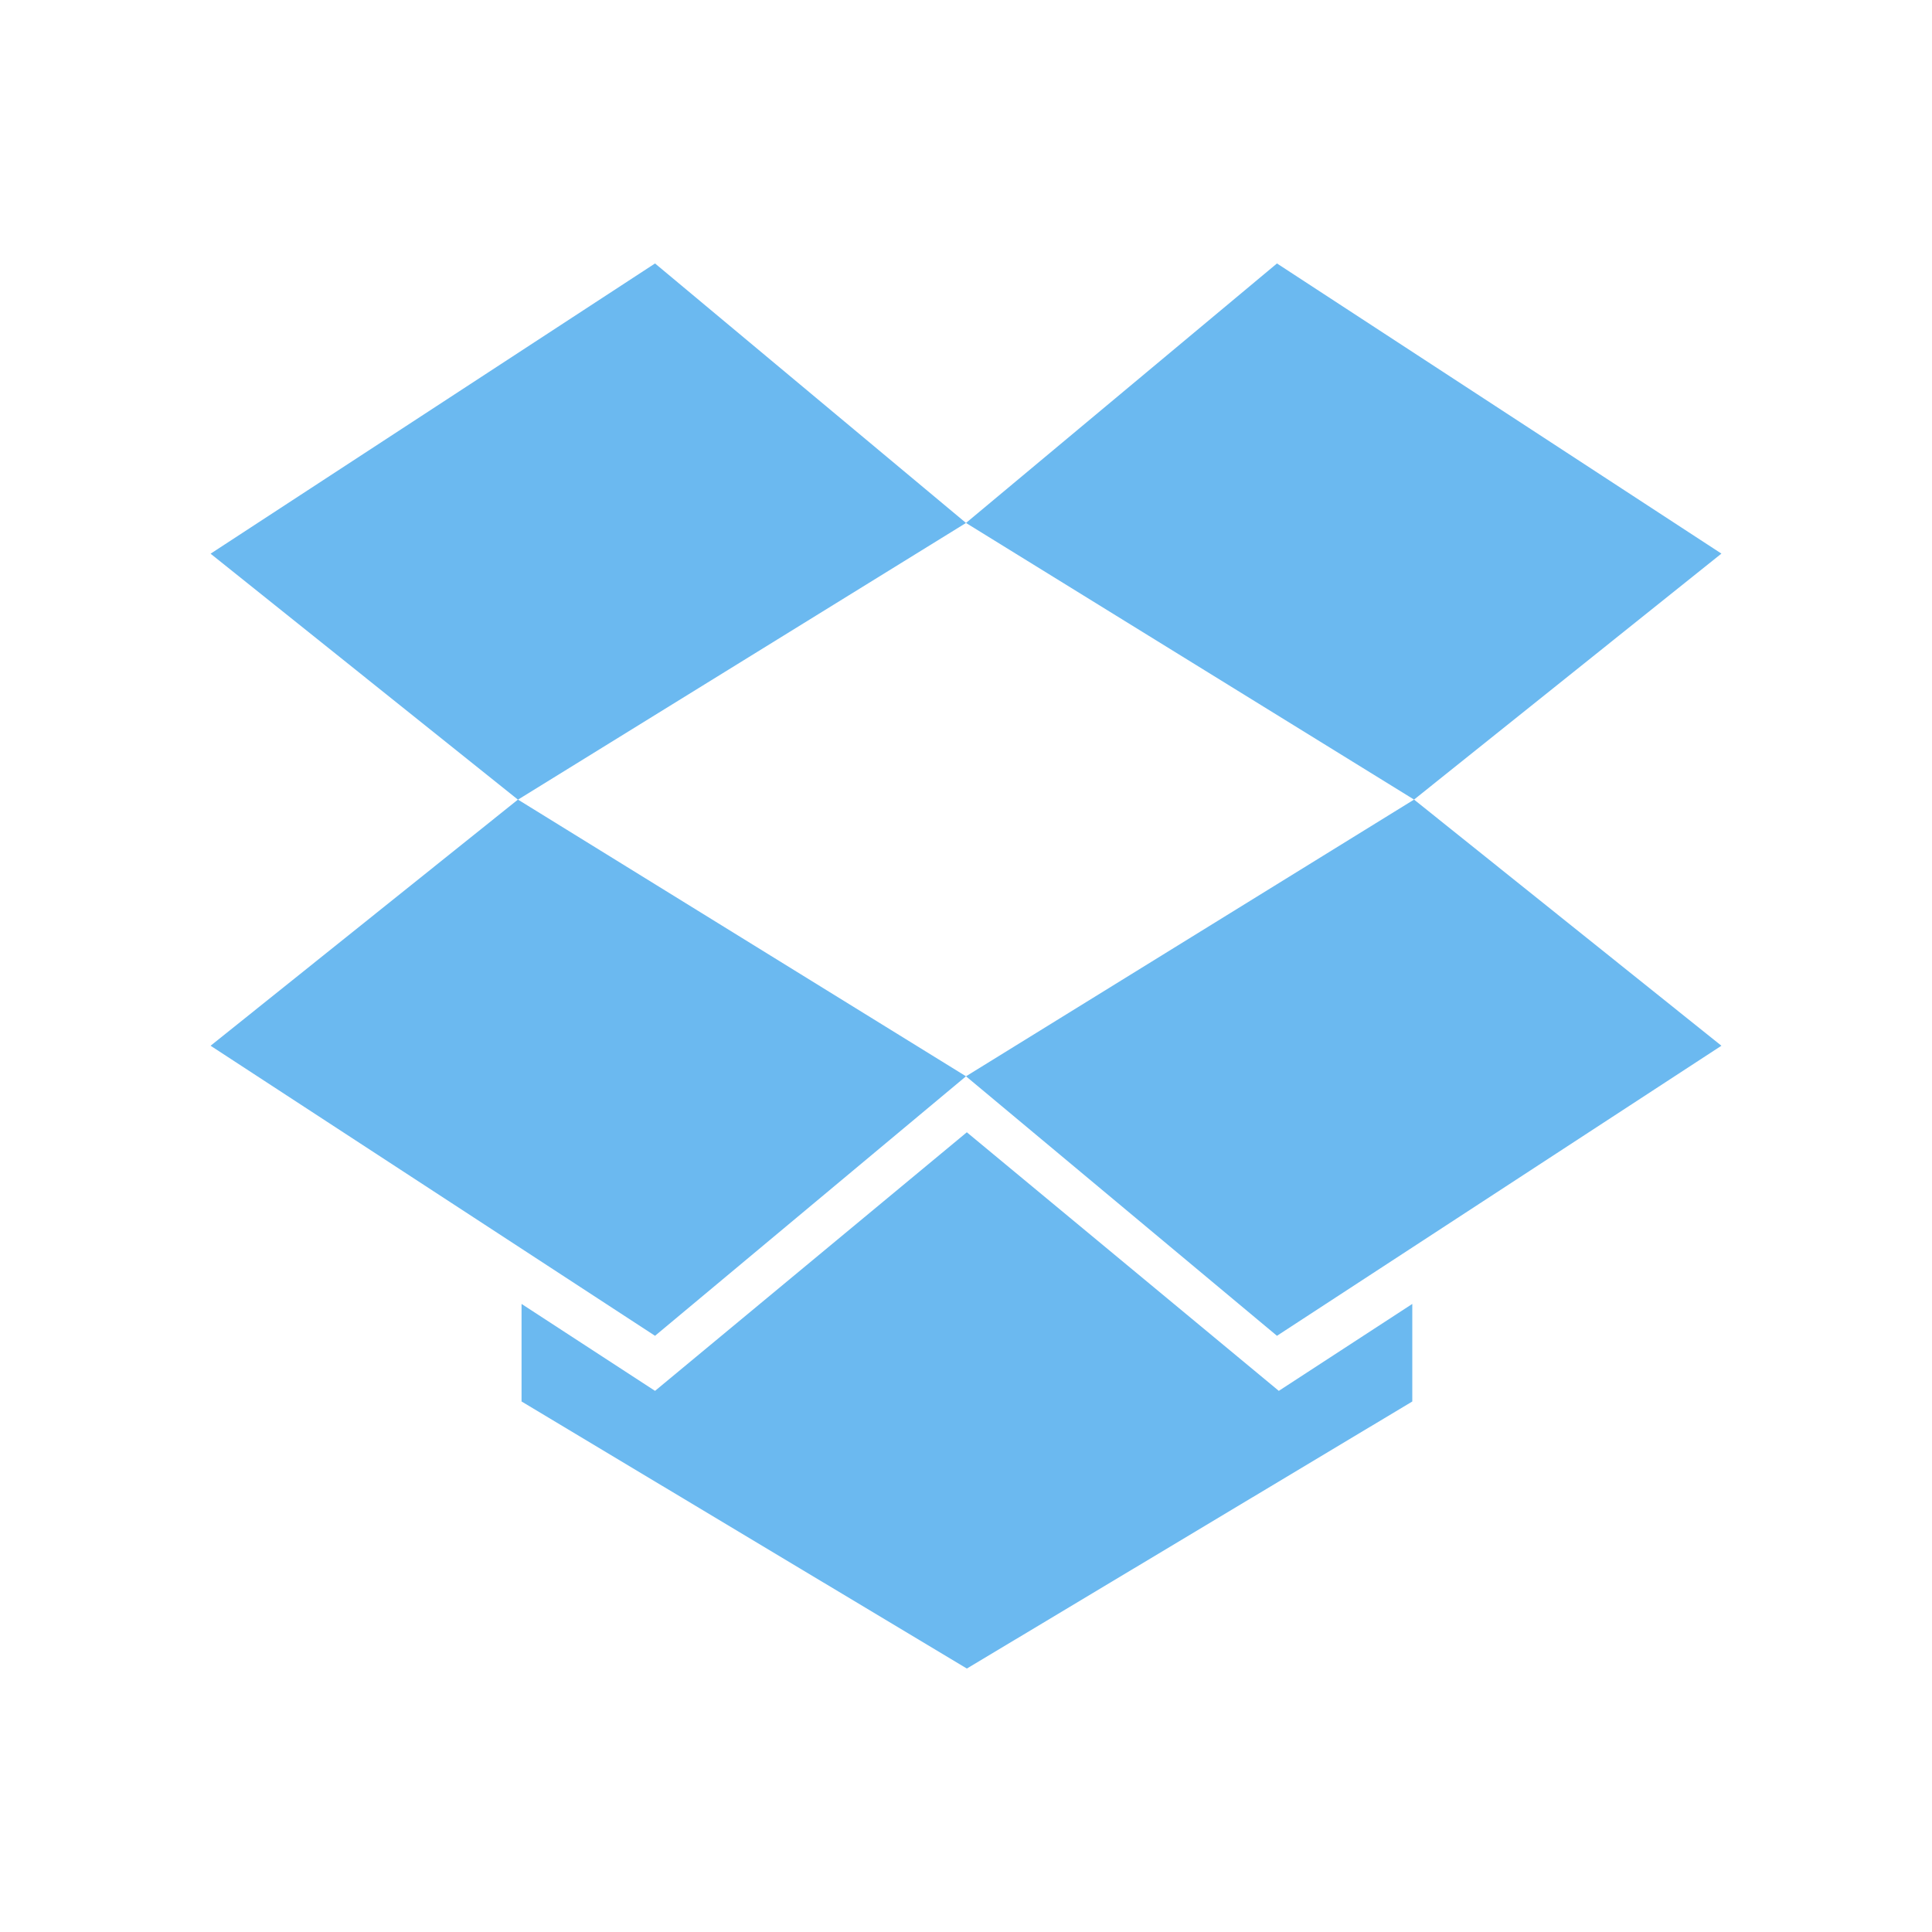<svg xmlns="http://www.w3.org/2000/svg" xmlns:svg="http://www.w3.org/2000/svg" id="svg2" width="22" height="22" version="1.1" viewBox="0 0 22 22"><path id="polygon8" fill="#6bb9f0" fill-opacity="1" d="m 7.459,3 -5.061,3.305 3.5,2.801 L 11,5.955 7.459,3 Z M 11,5.955 l 5.102,3.15 3.5,-2.801 L 14.541,3 11,5.955 Z M 16.102,9.105 11,12.256 l 3.541,2.955 5.061,-3.303 -3.5,-2.803 z M 11,12.256 5.898,9.105 l -3.5,2.803 5.061,3.303 L 11,12.256 Z m 0.01,0.637 -3.551,2.945 -1.52,-0.99 0,1.111 L 11.01,19 l 5.072,-3.041 0,-1.111 -1.52,0.99 -3.553,-2.945 z"/></svg>